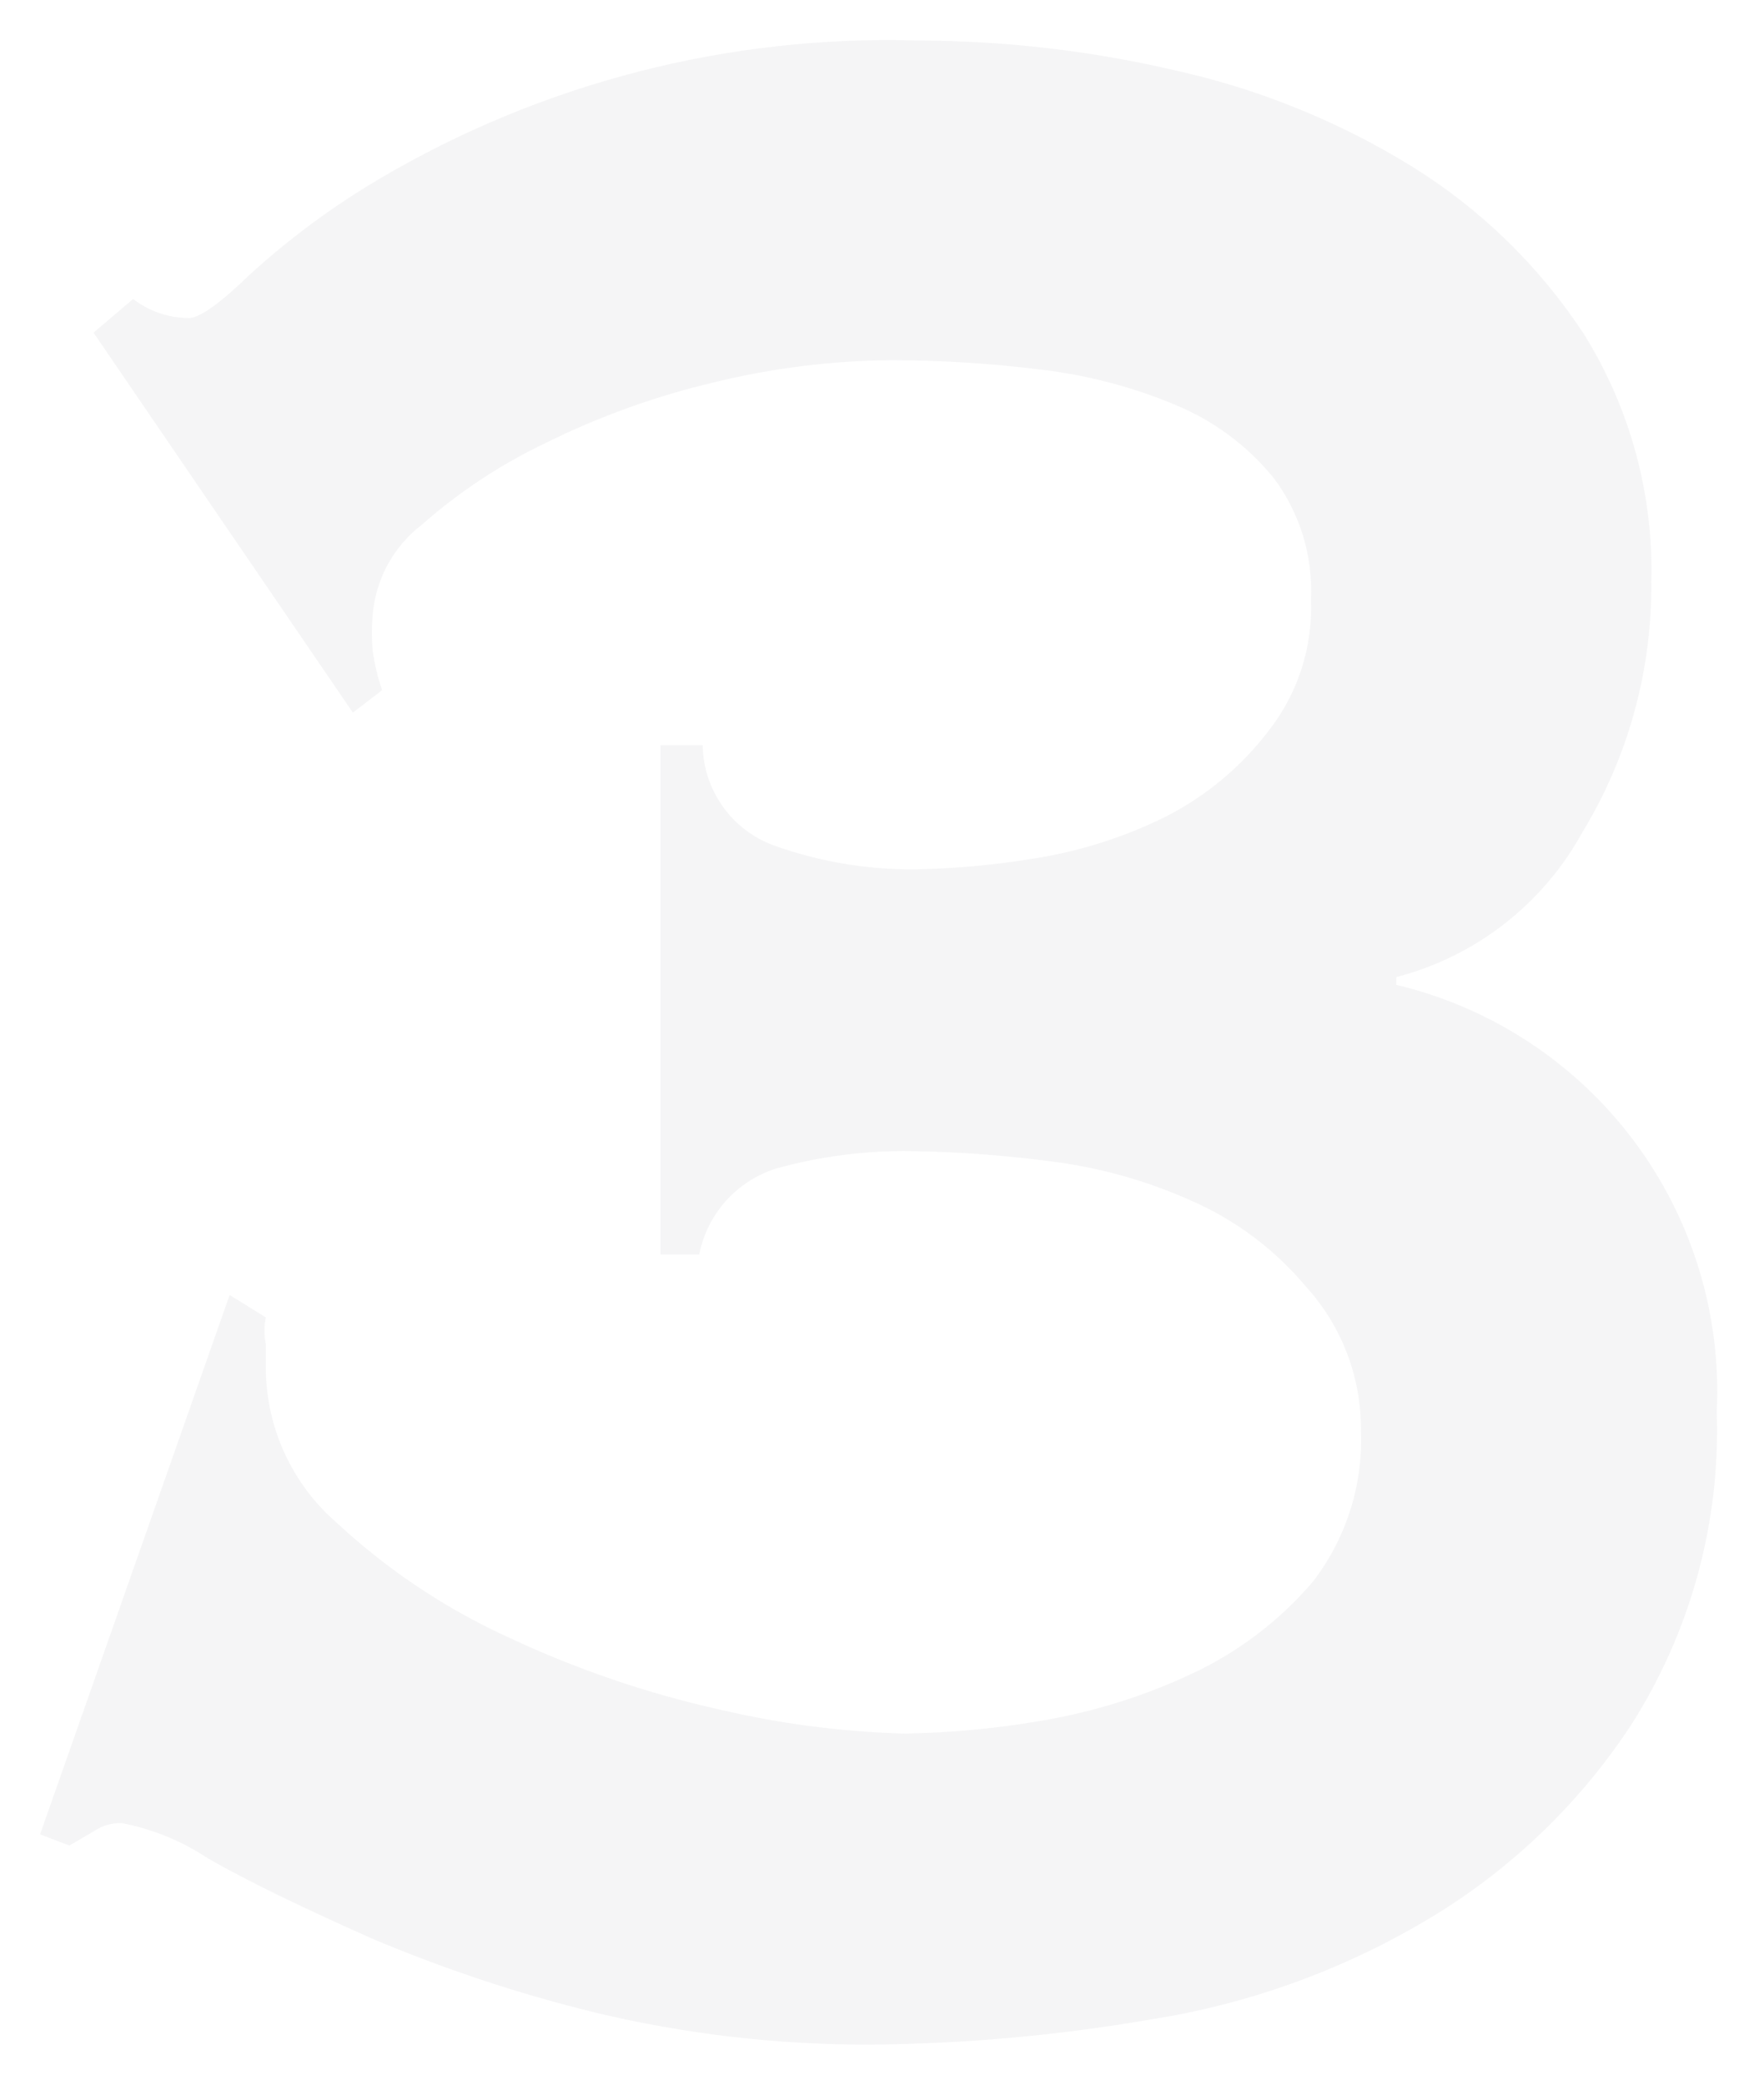 <svg width="176" height="208" viewBox="0 0 176 208" fill="none" xmlns="http://www.w3.org/2000/svg">
<g filter="url(#filter0_d_16_14)">
<path opacity="0.05" d="M9.33 29.188L13.284 25.835C14.886 27.068 16.851 27.733 18.872 27.727C19.903 27.727 21.966 26.265 24.889 23.428C28.849 19.814 33.17 16.616 37.784 13.886C54.05 4.272 72.711 -0.528 91.598 0.046C100.281 0.063 108.933 1.072 117.387 3.055C125.685 4.911 133.616 8.136 140.855 12.597C147.742 16.862 153.61 22.583 158.048 29.36C162.679 36.801 165.012 45.443 164.753 54.204C164.811 62.962 162.43 71.565 157.876 79.047C155.93 82.594 153.278 85.704 150.085 88.188C146.892 90.671 143.224 92.476 139.308 93.489V94.263C148.762 96.516 157.132 102.002 162.972 109.772C168.811 117.541 171.752 127.107 171.287 136.815C171.671 147.904 168.673 158.848 162.69 168.192C157.385 176.233 150.295 182.94 141.973 187.792C133.581 192.715 124.336 196.01 114.722 197.506C105.521 199.092 96.206 199.926 86.87 199.999C77.635 200.035 68.428 198.967 59.447 196.818C51.75 194.936 44.218 192.435 36.924 189.339C30.391 186.417 24.975 183.838 20.763 181.431C18.161 179.695 15.238 178.496 12.167 177.906C11.19 177.862 10.226 178.134 9.416 178.68L6.923 180.141L4 179.024L22.912 125.21L26.523 127.445C26.34 128.324 26.34 129.231 26.523 130.11V132.689C26.56 135.599 27.216 138.469 28.446 141.107C29.676 143.744 31.452 146.091 33.658 147.991C38.737 152.701 44.543 156.561 50.851 159.424C57.534 162.554 64.538 164.947 71.74 166.559C77.775 167.982 83.939 168.789 90.136 168.966C94.776 168.902 99.404 168.47 103.977 167.676C109.183 166.793 114.245 165.203 119.02 162.949C123.605 160.794 127.678 157.688 130.969 153.836C134.309 149.519 136.015 144.16 135.783 138.706C135.824 133.399 133.859 128.272 130.282 124.35C127.161 120.63 123.217 117.687 118.762 115.754C114.151 113.698 109.251 112.364 104.234 111.8C99.843 111.235 95.423 110.92 90.996 110.854C86.438 110.779 81.893 111.359 77.499 112.573C75.553 113.173 73.806 114.289 72.443 115.803C71.081 117.316 70.154 119.171 69.763 121.17H65.894V70.365H70.107C70.142 72.543 70.834 74.66 72.092 76.439C73.349 78.218 75.114 79.576 77.156 80.337C81.704 81.971 86.507 82.785 91.34 82.744C95.373 82.663 99.395 82.289 103.375 81.626C107.855 80.904 112.202 79.513 116.269 77.5C120.312 75.448 123.838 72.51 126.585 68.903C129.498 65.187 130.991 60.555 130.797 55.837C131.01 51.49 129.703 47.204 127.101 43.716C124.491 40.505 121.123 37.994 117.301 36.409C113.018 34.611 108.504 33.425 103.891 32.884C98.957 32.264 93.991 31.949 89.019 31.939C82.991 31.978 76.99 32.728 71.138 34.174C65.368 35.538 59.773 37.557 54.461 40.191C49.974 42.324 45.808 45.072 42.082 48.358C40.679 49.436 39.518 50.796 38.674 52.351C37.83 53.906 37.322 55.621 37.182 57.384C37.075 58.557 37.075 59.736 37.182 60.909C37.365 62.255 37.682 63.58 38.128 64.863L35.205 67.098L9.33 29.188Z" fill="#3B3943"/>
</g>
<defs>
<filter id="filter0_d_16_14" x="0" y="0" width="176" height="208" filterUnits="userSpaceOnUse" color-interpolation-filters="sRGB">
<feFlood flood-opacity="0" result="BackgroundImageFix"/>
<feColorMatrix in="SourceAlpha" type="matrix" values="0 0 0 0 0 0 0 0 0 0 0 0 0 0 0 0 0 0 127 0" result="hardAlpha"/>
<feOffset dy="4"/>
<feGaussianBlur stdDeviation="2"/>
<feComposite in2="hardAlpha" operator="out"/>
<feColorMatrix type="matrix" values="0 0 0 0 0 0 0 0 0 0 0 0 0 0 0 0 0 0 0.25 0"/>
<feBlend mode="normal" in2="BackgroundImageFix" result="effect1_dropShadow_16_14"/>
<feBlend mode="normal" in="SourceGraphic" in2="effect1_dropShadow_16_14" result="shape"/>
</filter>
</defs>
</svg>
